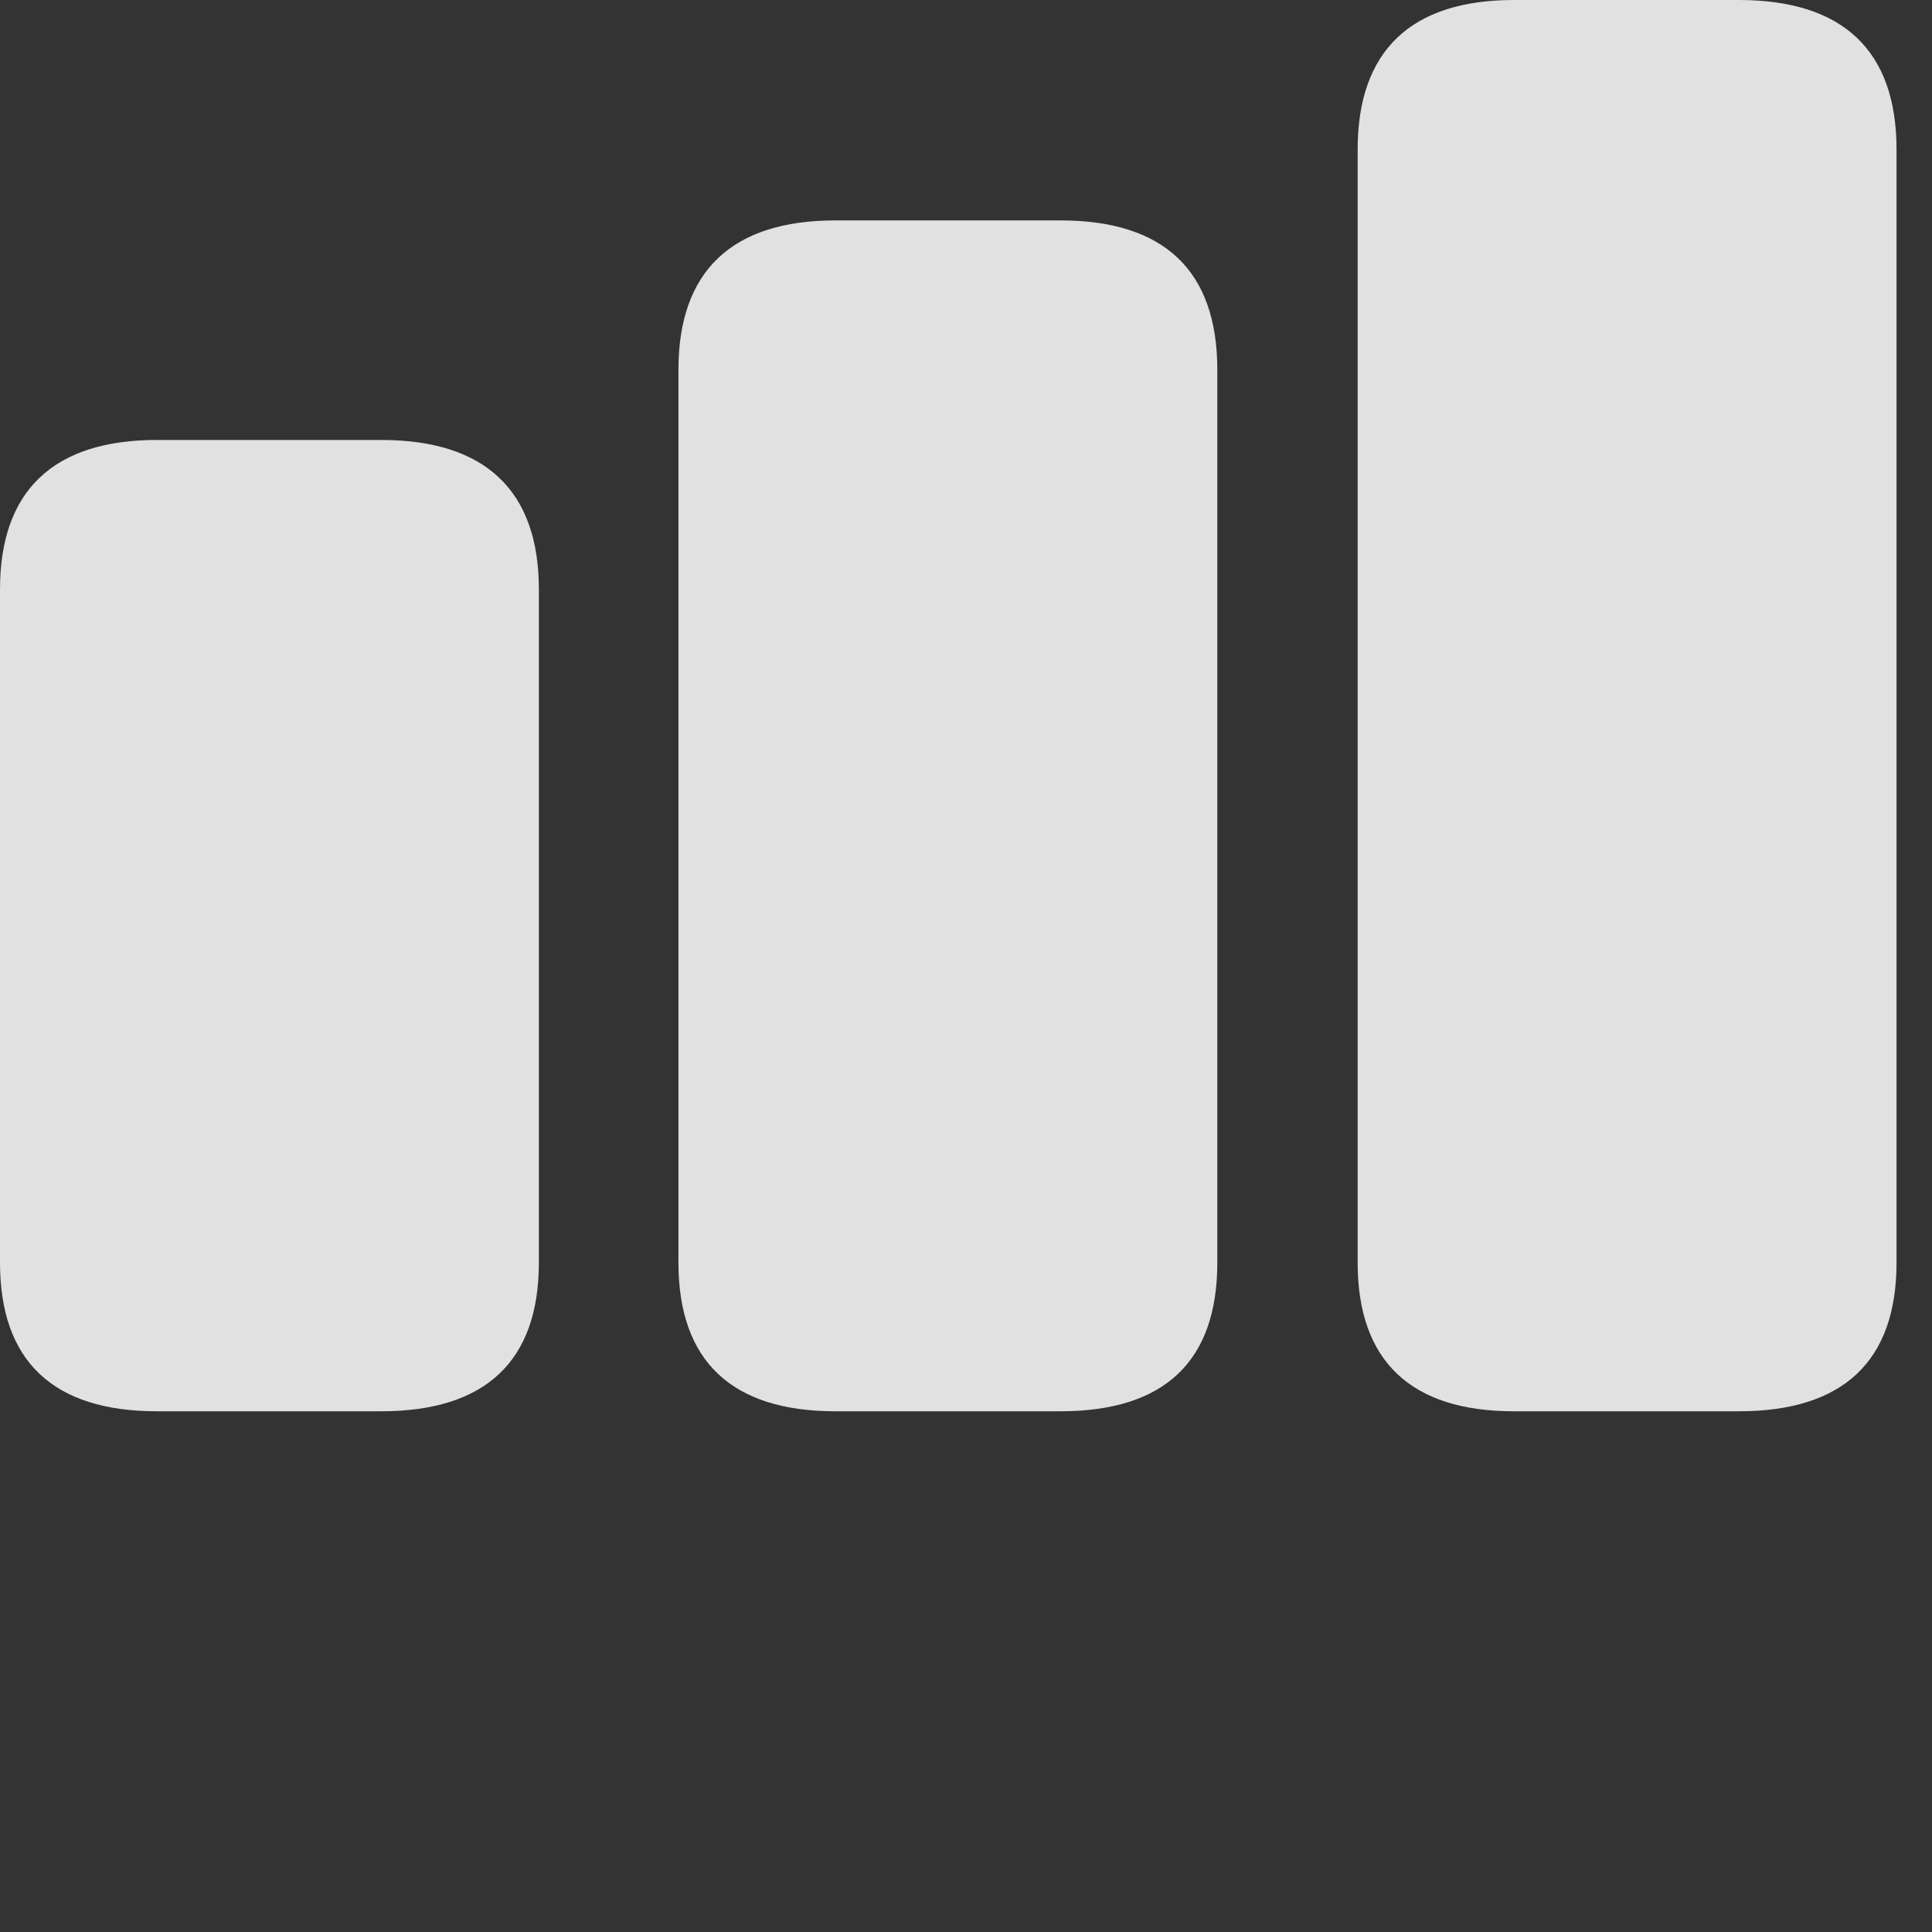 <?xml version="1.0" encoding="UTF-8"?>
<!--Generator: Apple Native CoreSVG 326-->
<!DOCTYPE svg
PUBLIC "-//W3C//DTD SVG 1.1//EN"
       "http://www.w3.org/Graphics/SVG/1.1/DTD/svg11.dtd">
<svg version="1.1" xmlns="http://www.w3.org/2000/svg" xmlns:xlink="http://www.w3.org/1999/xlink" viewBox="0 0 25 25">
 <rect x="0" y="0" width="25" height="25" fill="#333333" stroke="none"/>
 <g>
  <rect height="25" opacity="0" width="25" x="0" y="0"/>
  <path d="M19.59 18.262L22.5 18.262C23.848 18.262 24.541 17.617 24.541 16.338L24.541 1.934C24.541 0.654 23.848 0 22.5 0L19.59 0C18.262 0 17.568 0.654 17.568 1.934L17.568 16.338C17.568 17.617 18.262 18.262 19.59 18.262Z" fill="white" fill-opacity="0.85"/>
  <path d="M10.81 18.262L13.721 18.262C15.068 18.262 15.752 17.617 15.752 16.338L15.752 4.785C15.752 3.506 15.068 2.852 13.721 2.852L10.81 2.852C9.473 2.852 8.779 3.506 8.779 4.785L8.779 16.338C8.779 17.617 9.473 18.262 10.81 18.262Z" fill="white" fill-opacity="0.85"/>
  <path d="M2.031 18.262L4.932 18.262C6.279 18.262 6.973 17.617 6.973 16.338L6.973 7.627C6.973 6.348 6.279 5.693 4.932 5.693L2.031 5.693C0.693 5.693 0 6.348 0 7.627L0 16.338C0 17.617 0.693 18.262 2.031 18.262Z" fill="white" fill-opacity="0.85"/>
 </g>
</svg>
